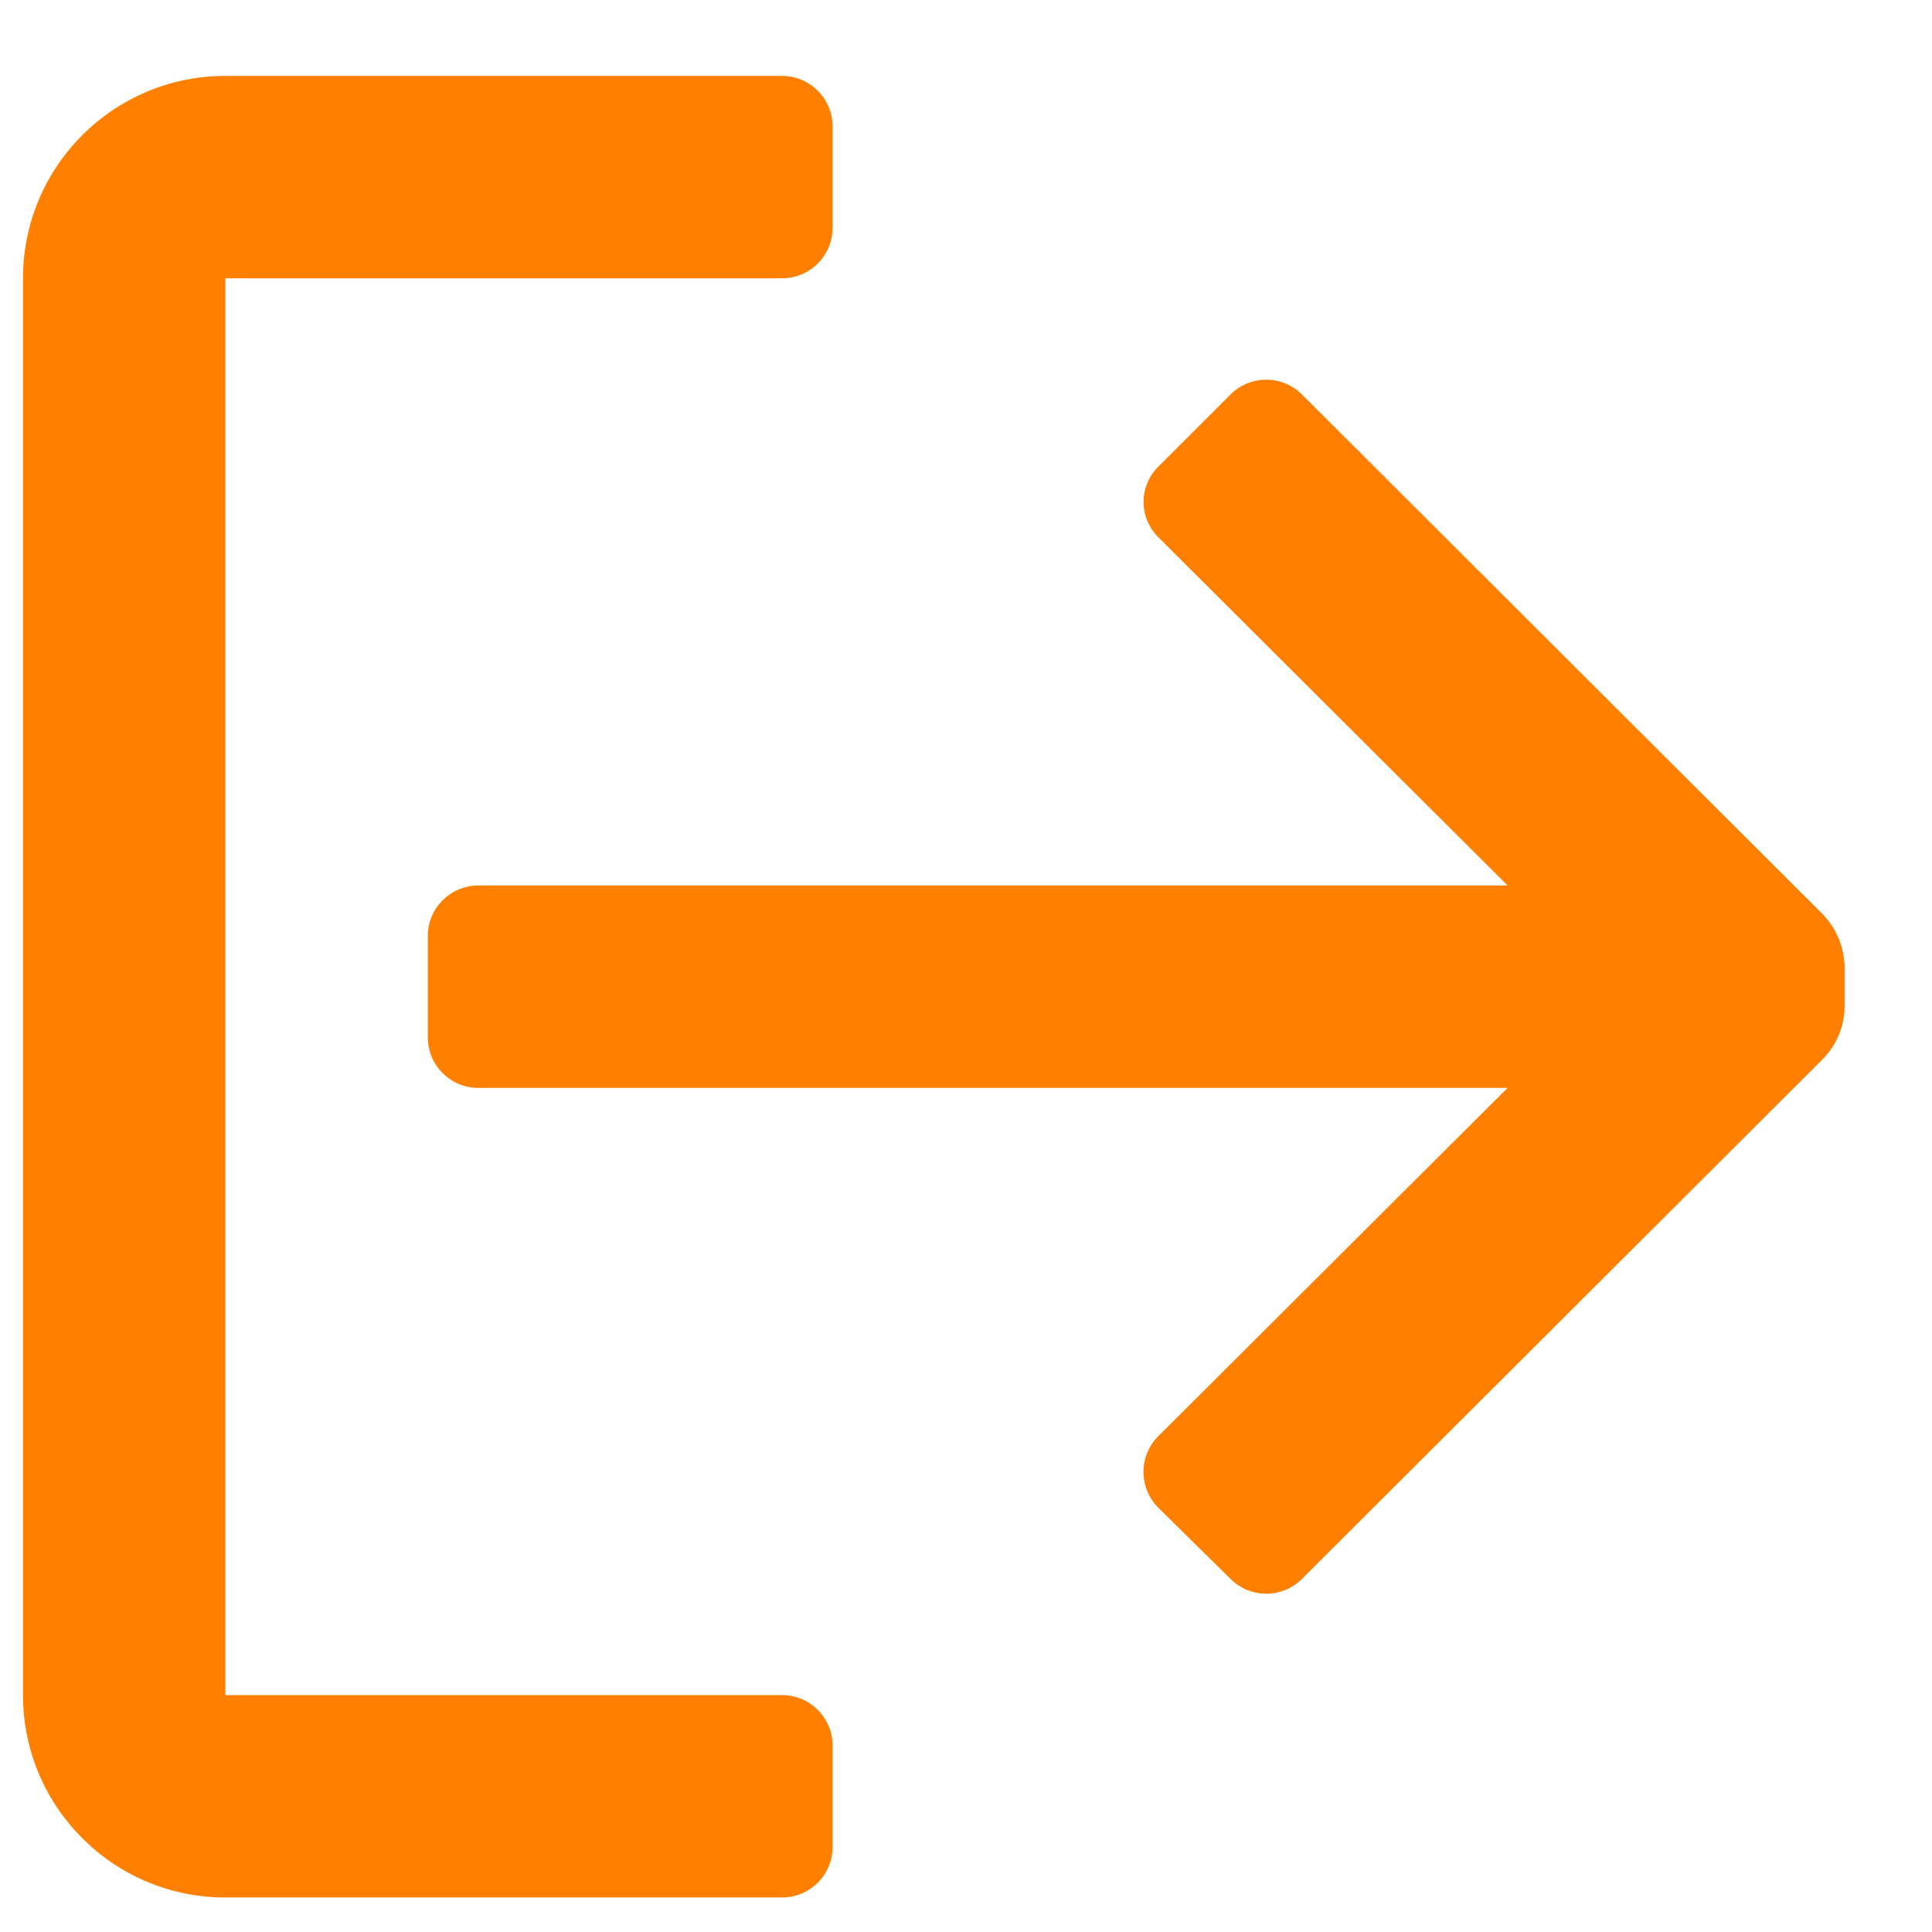 <svg xmlns="http://www.w3.org/2000/svg" xmlns:xlink="http://www.w3.org/1999/xlink" width="21" height="21" version="1.1"><rect id="backgroundrect" width="21" height="21" x="0" y="0" fill="none" stroke="none"/>
    <title>sign_out</title>
    
<g class="currentLayer" style=""><title>Layer 1</title><g id="页面-1" stroke="none" stroke-width="1" fill="#ff7f00" fill-rule="evenodd" class="selected" fill-opacity="1">
        <g id="Me" fill="#ff7f00" fill-rule="nonzero">
            <g id="sign-out" fill="#ff7f00">
                <g id="sign_out" fill="#ff7f00">
                    <path d="M19.808,9.933 L14.154,4.29 C14.051,4.186 13.91,4.127 13.764,4.127 C13.617,4.127 13.476,4.186 13.373,4.29 L12.592,5.071 C12.489,5.172 12.43,5.311 12.43,5.456 C12.43,5.601 12.489,5.74 12.592,5.841 L16.387,9.625 L5.2,9.625 C4.896,9.625 4.65,9.871 4.65,10.175 L4.65,11.275 C4.65,11.579 4.896,11.825 5.2,11.825 L16.387,11.825 L12.592,15.609 C12.488,15.712 12.429,15.853 12.429,16 C12.429,16.146 12.488,16.287 12.592,16.39 L13.373,17.16 C13.476,17.264 13.617,17.323 13.764,17.323 C13.91,17.323 14.051,17.264 14.154,17.16 L19.808,11.517 C19.963,11.362 20.05,11.153 20.05,10.934 L20.05,10.516 C20.047,10.298 19.961,10.089 19.808,9.933 zM8.5,18.425 L2.45,18.425 L2.45,3.025 L8.5,3.025 C8.804,3.025 9.05,2.779 9.05,2.475 L9.05,1.375 C9.05,1.071 8.804,0.825 8.5,0.825 L2.45,0.825 C1.235,0.825 0.25,1.81 0.25,3.025 L0.25,18.425 C0.25,19.64 1.235,20.625 2.45,20.625 L8.5,20.625 C8.804,20.625 9.05,20.379 9.05,20.075 L9.05,18.975 C9.05,18.671 8.804,18.425 8.5,18.425 z" id="Icon-color" fill="#ff7f00"/>
                </g>
            </g>
        </g>
    </g></g></svg>